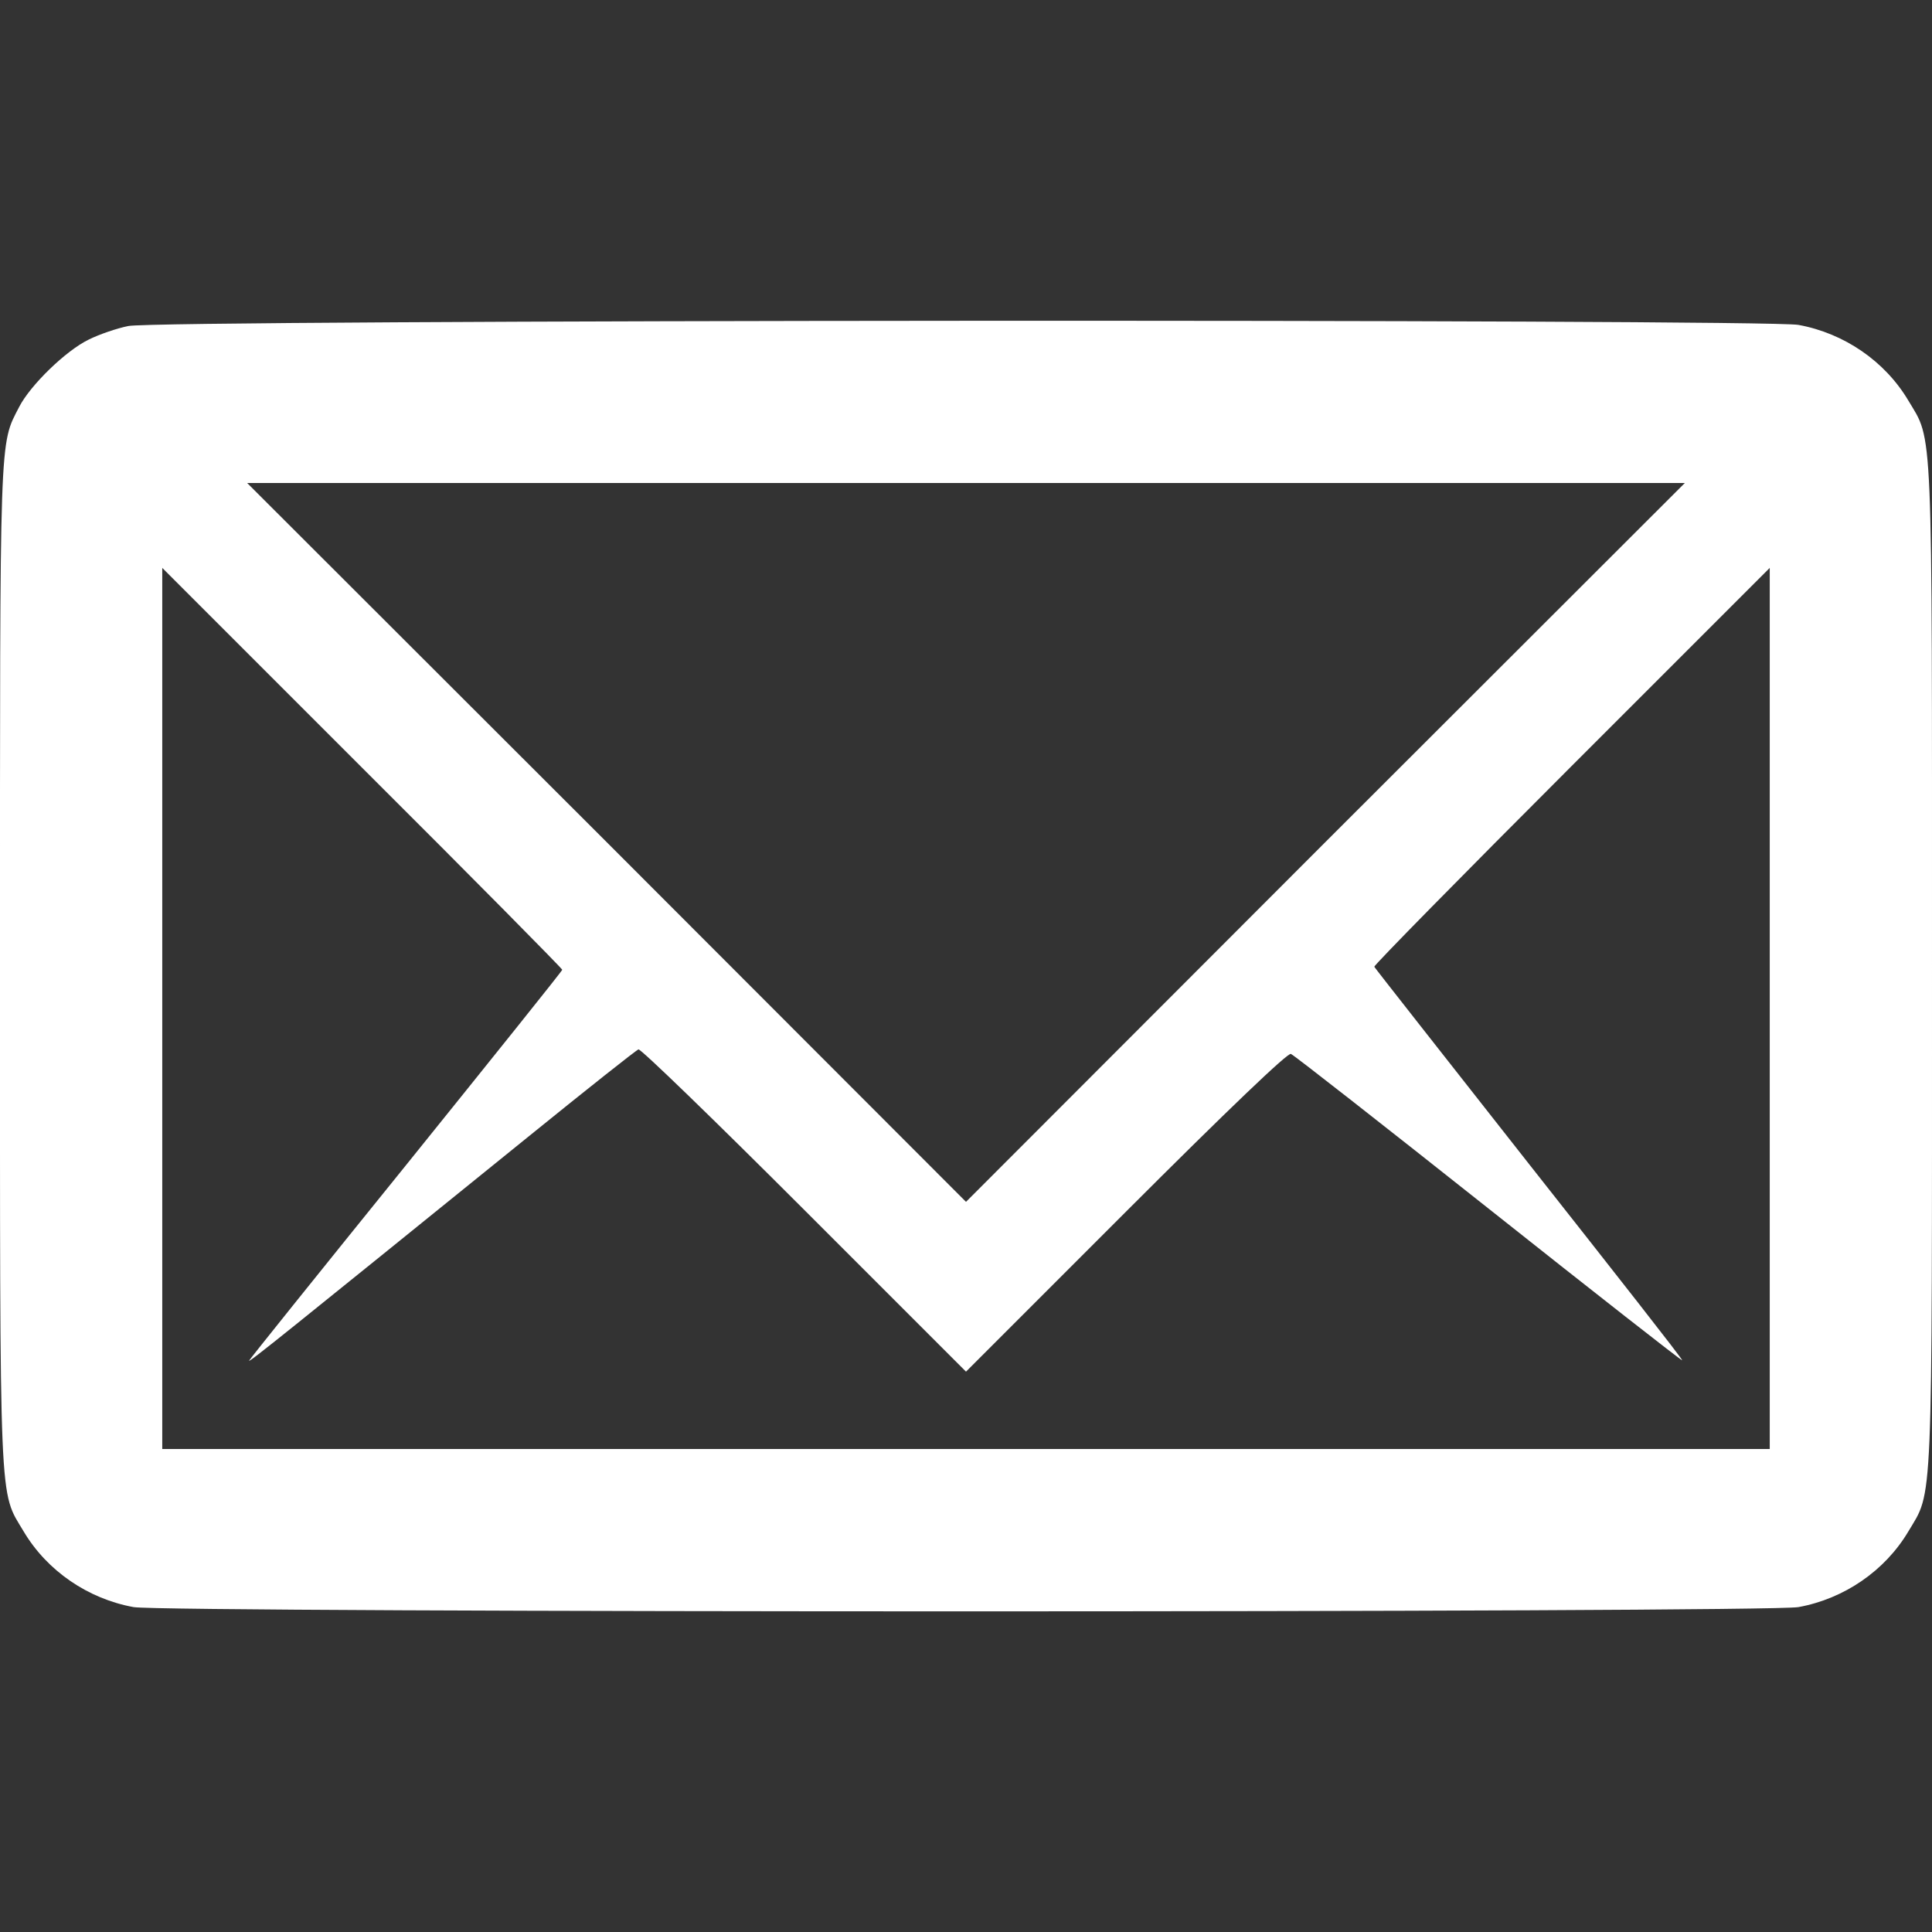 <?xml version="1.0" standalone="no"?>
<!DOCTYPE svg PUBLIC "-//W3C//DTD SVG 20010904//EN"
 "http://www.w3.org/TR/2001/REC-SVG-20010904/DTD/svg10.dtd">
<svg version="1.0" xmlns="http://www.w3.org/2000/svg"
 width="512pt" height="512pt" viewBox="0 0 512 512"
 preserveAspectRatio="xMidYMid meet">

<rect x="0" y="0" width="512" height="512" fill="#333333" stroke="none"/>

<g transform="translate(0,512) scale(0.1,-0.1)"
fill="#fff" stroke="none">
<path d="M340 4256 c-30 -6 -77 -22 -105 -36 -60 -29 -154 -120 -184 -178 -53
-103 -51 -53 -51 -1482 0 -1463 -3 -1388 63 -1499 62 -104 170 -178 291 -200
84 -15 4328 -15 4412 0 121 22 229 96 291 200 66 111 63 36 63 1499 0 1463 3
1388 -63 1499 -62 104 -170 178 -291 200 -89 16 -4351 14 -4426 -3z m3172
-1368 l-952 -953 -952 953 -953 952 1905 0 1905 0 -953 -952z m-2022 -338 c0
-3 -187 -236 -415 -519 -228 -282 -415 -515 -415 -517 0 -5 88 66 743 596 153
124 283 227 289 229 6 2 203 -189 439 -425 l429 -429 424 424 c273 273 429
422 437 418 8 -3 244 -188 524 -410 281 -223 511 -403 513 -402 2 2 -181 235
-405 519 -224 285 -409 520 -411 524 -1 4 234 243 523 532 l525 525 0 -1168 0
-1167 -2130 0 -2130 0 0 1167 0 1168 530 -530 c292 -291 530 -532 530 -535z"/>
</g>
</svg>
